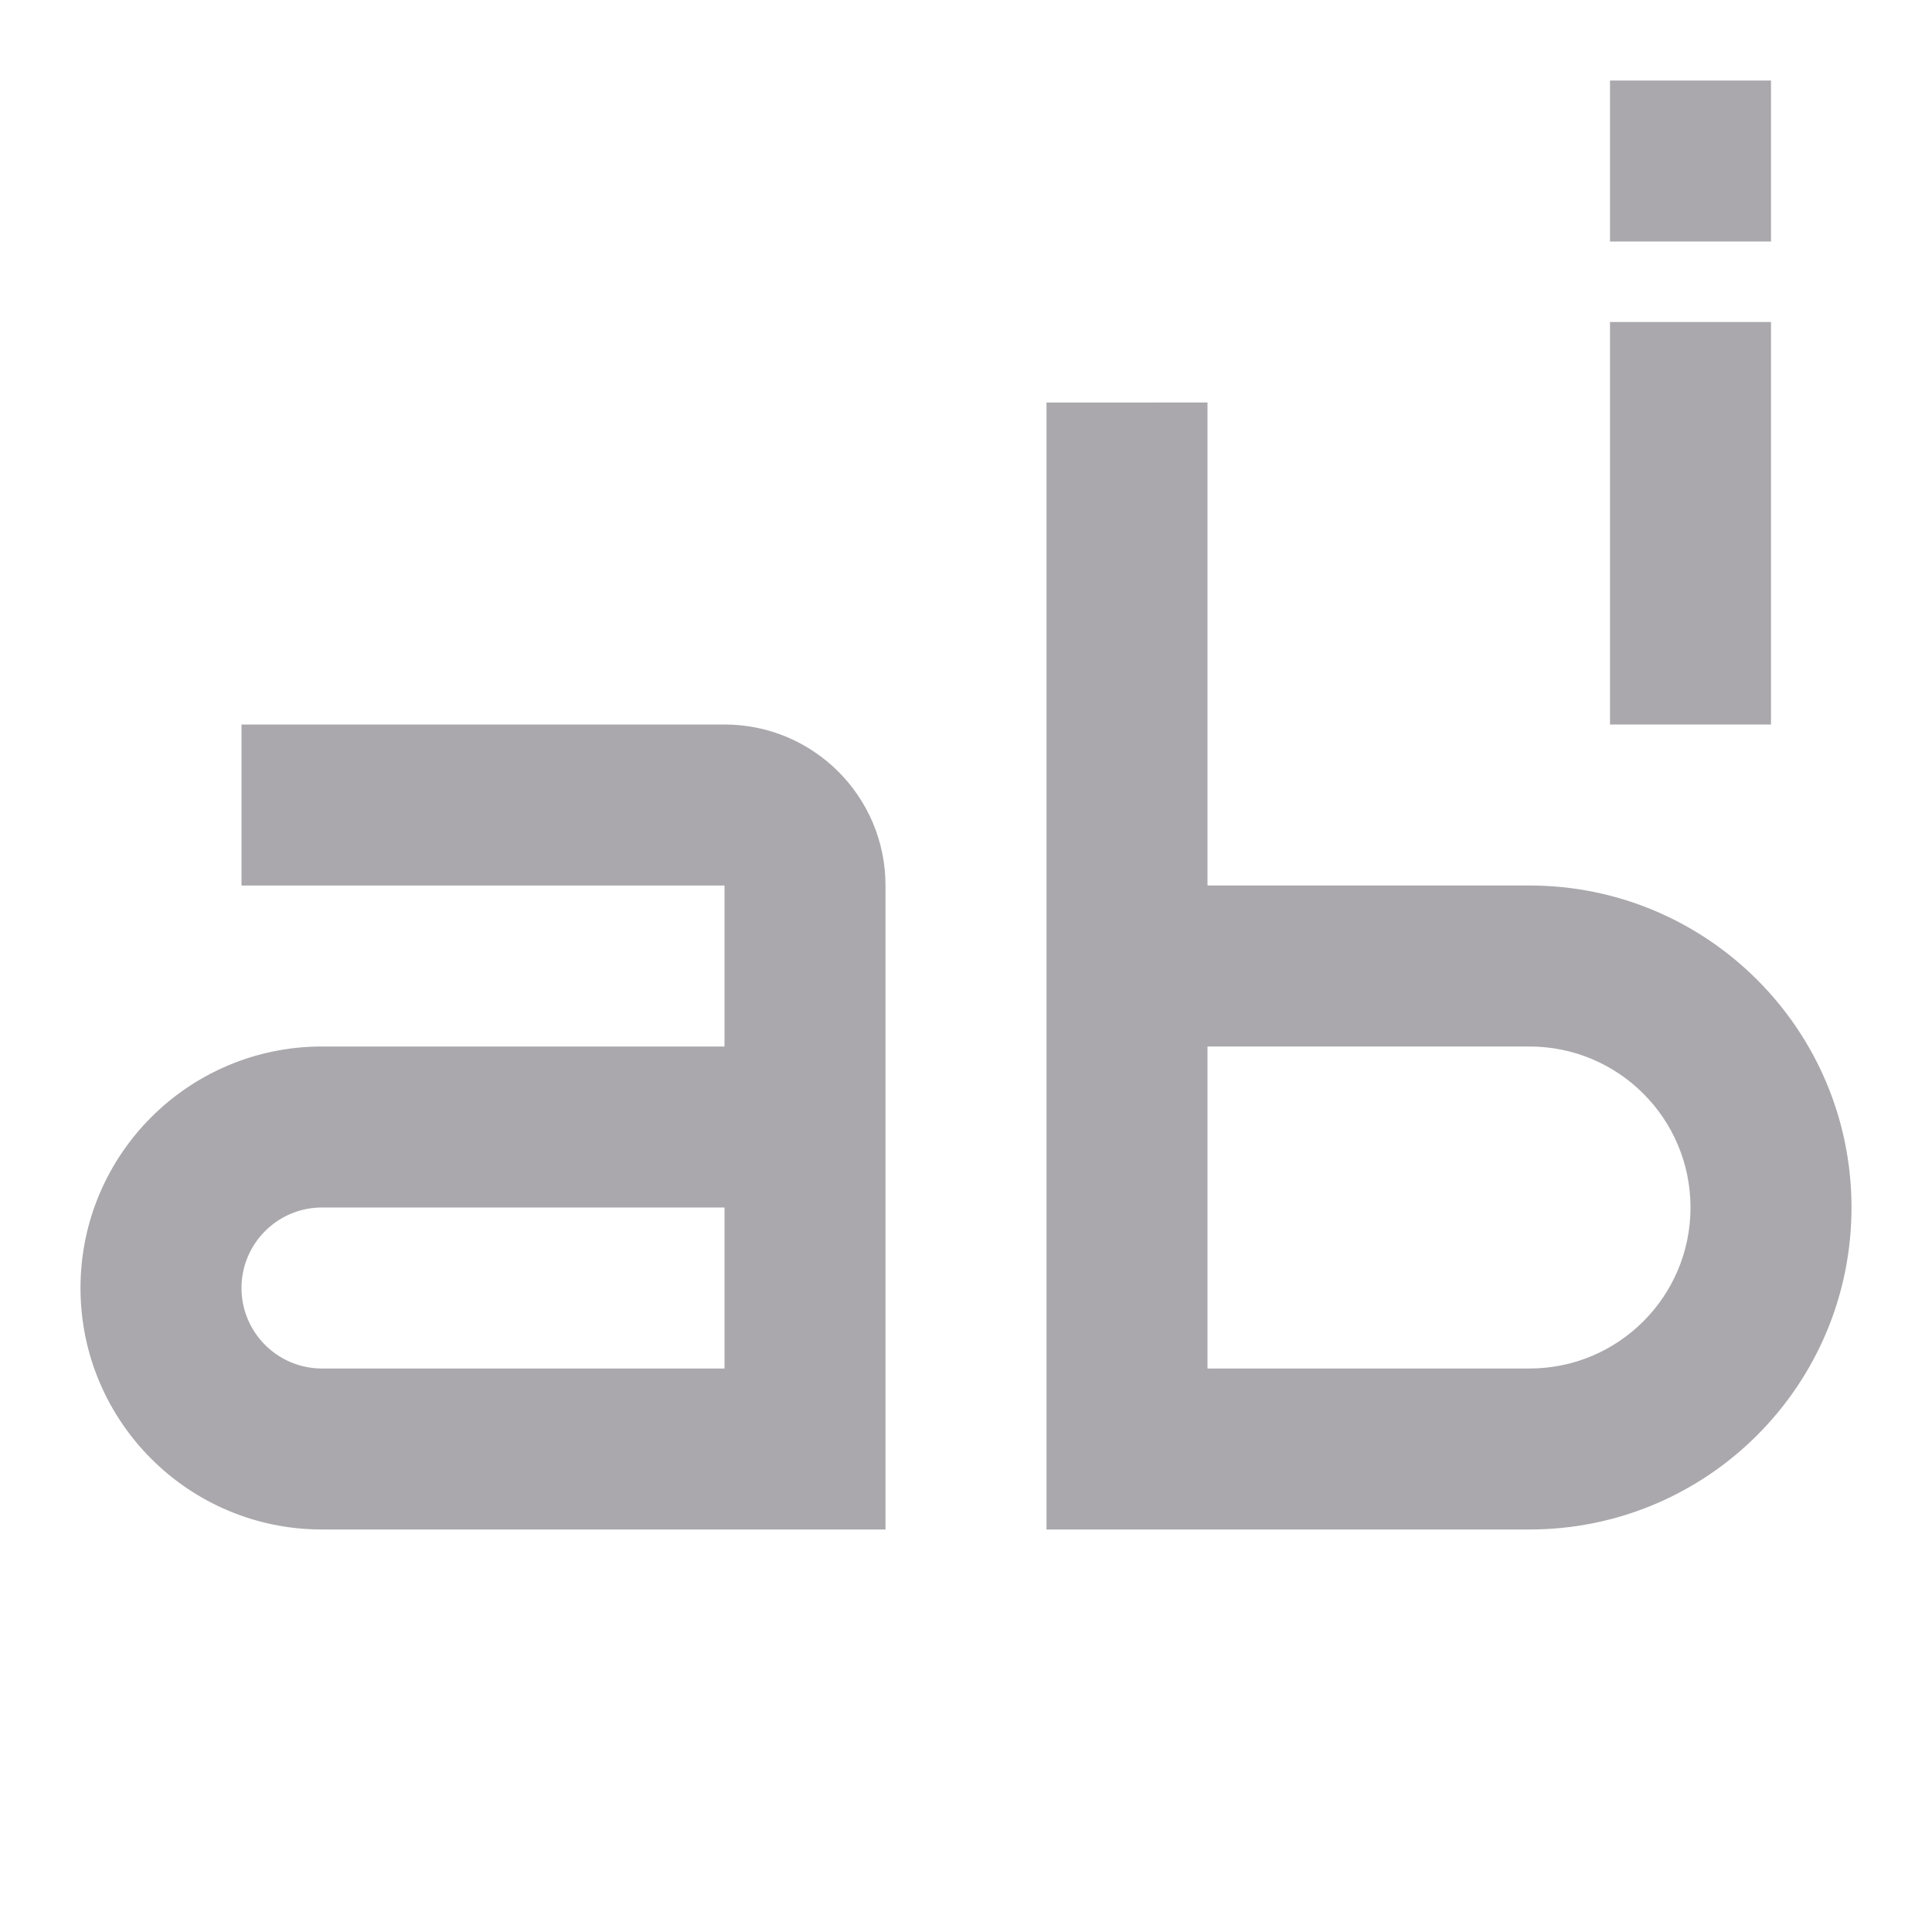 <svg viewBox="0 0 24 24" xmlns="http://www.w3.org/2000/svg"><path d="m20 1v2h2v-2zm0 3v5h2v-5zm-7 1v14h.002 1.998 4c2.209 0 4-1.791 4-4s-1.791-4-4-4h-4v-6zm-10 4v2h6v2h-5c-1.657 0-3 1.343-3 3s1.343 3 3 3h7v-8c0-1.105-.895-2-2-2zm12 4h4c1.105 0 2 .895 2 2s-.895 2-2 2h-4zm-11 2h5v2h-5c-.552 0-1-.448-1-1s.448-1 1-1z" fill="#aaa8ac"/></svg>